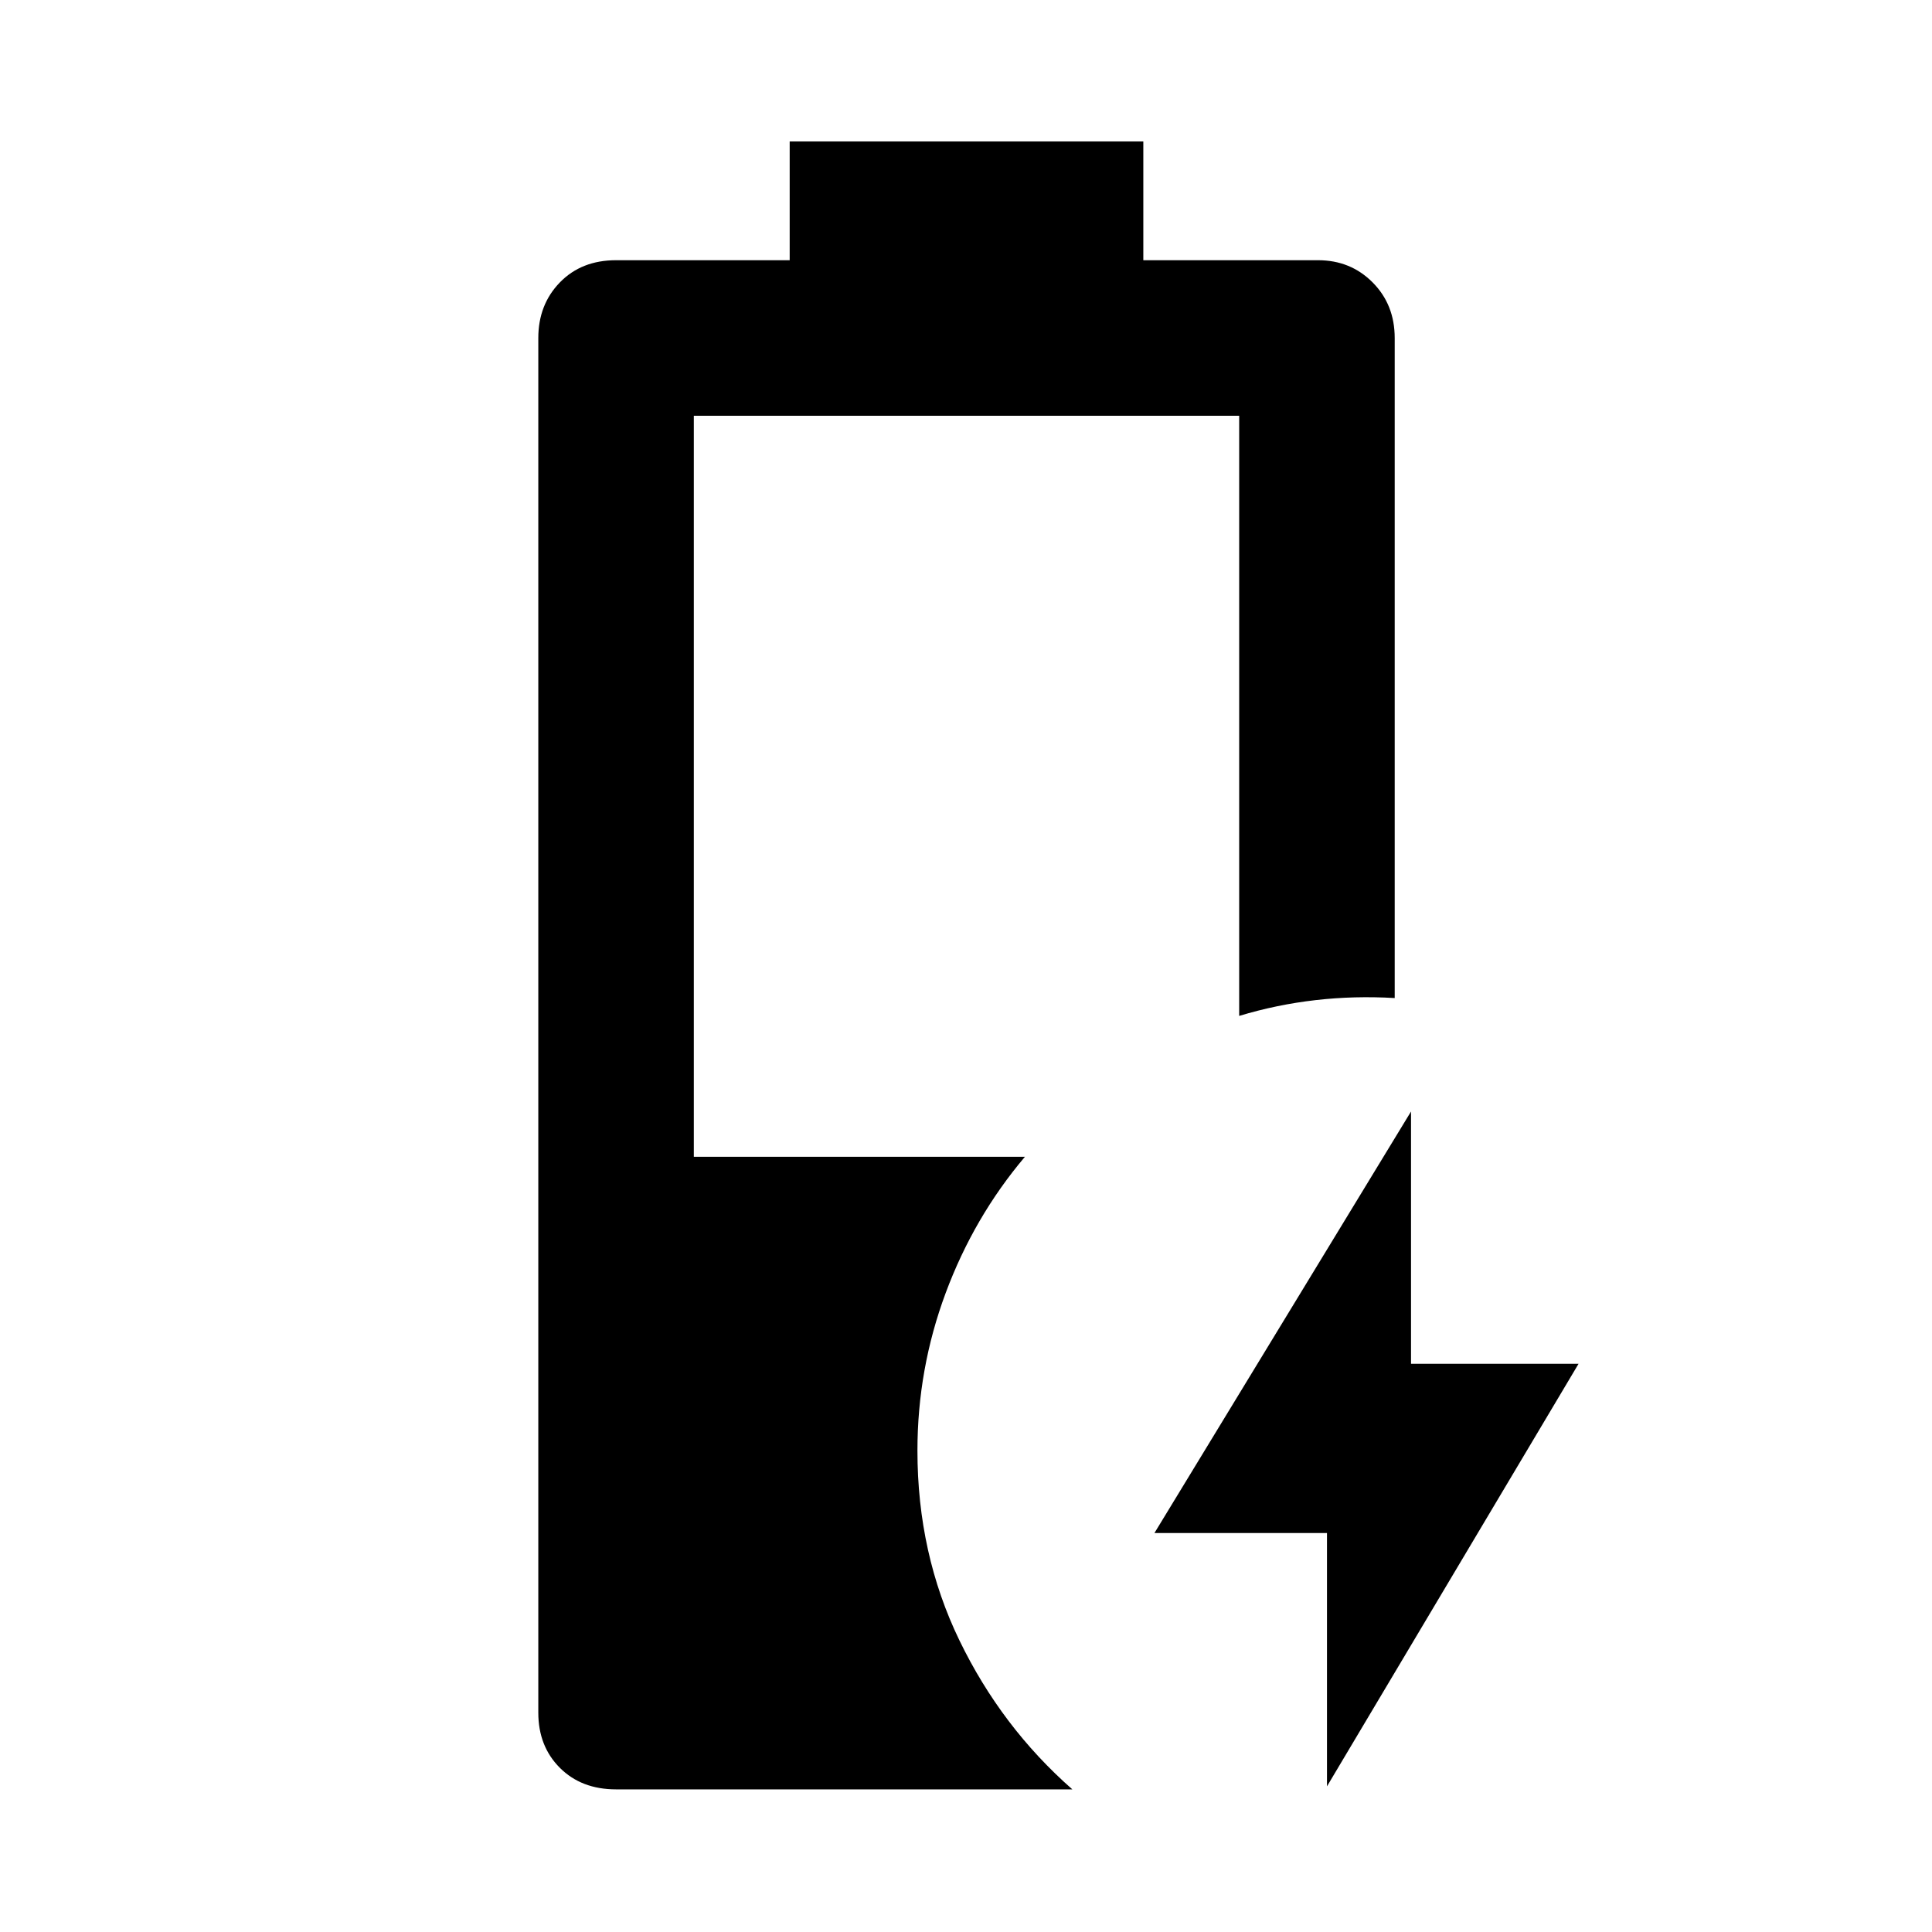 <svg xmlns="http://www.w3.org/2000/svg" height="48" viewBox="0 -960 960 960" width="48"><path d="M659.37-72.37v-125.87h-85.74l127.5-209.46v125.37h83.24l-125 209.96Zm-353.22 1.5q-17.25 0-27.96-10.71-10.71-10.72-10.71-27.4v-683.04q0-16.61 10.71-27.64 10.71-11.04 27.96-11.04h86.24v-59h175.72v59h86.8q16.19 0 27.15 11.04 10.96 11.03 10.96 27.64v327.95q-20.02-1.19-39.36 1.03-19.33 2.21-37.92 7.84v-298.21H344.76v368.21h164.52q-25.36 29.99-39.39 67.7-14.02 37.71-14.02 78.32 0 51.2 20.87 94.29 20.86 43.08 56.11 74.02h-226.7Z"/></svg>